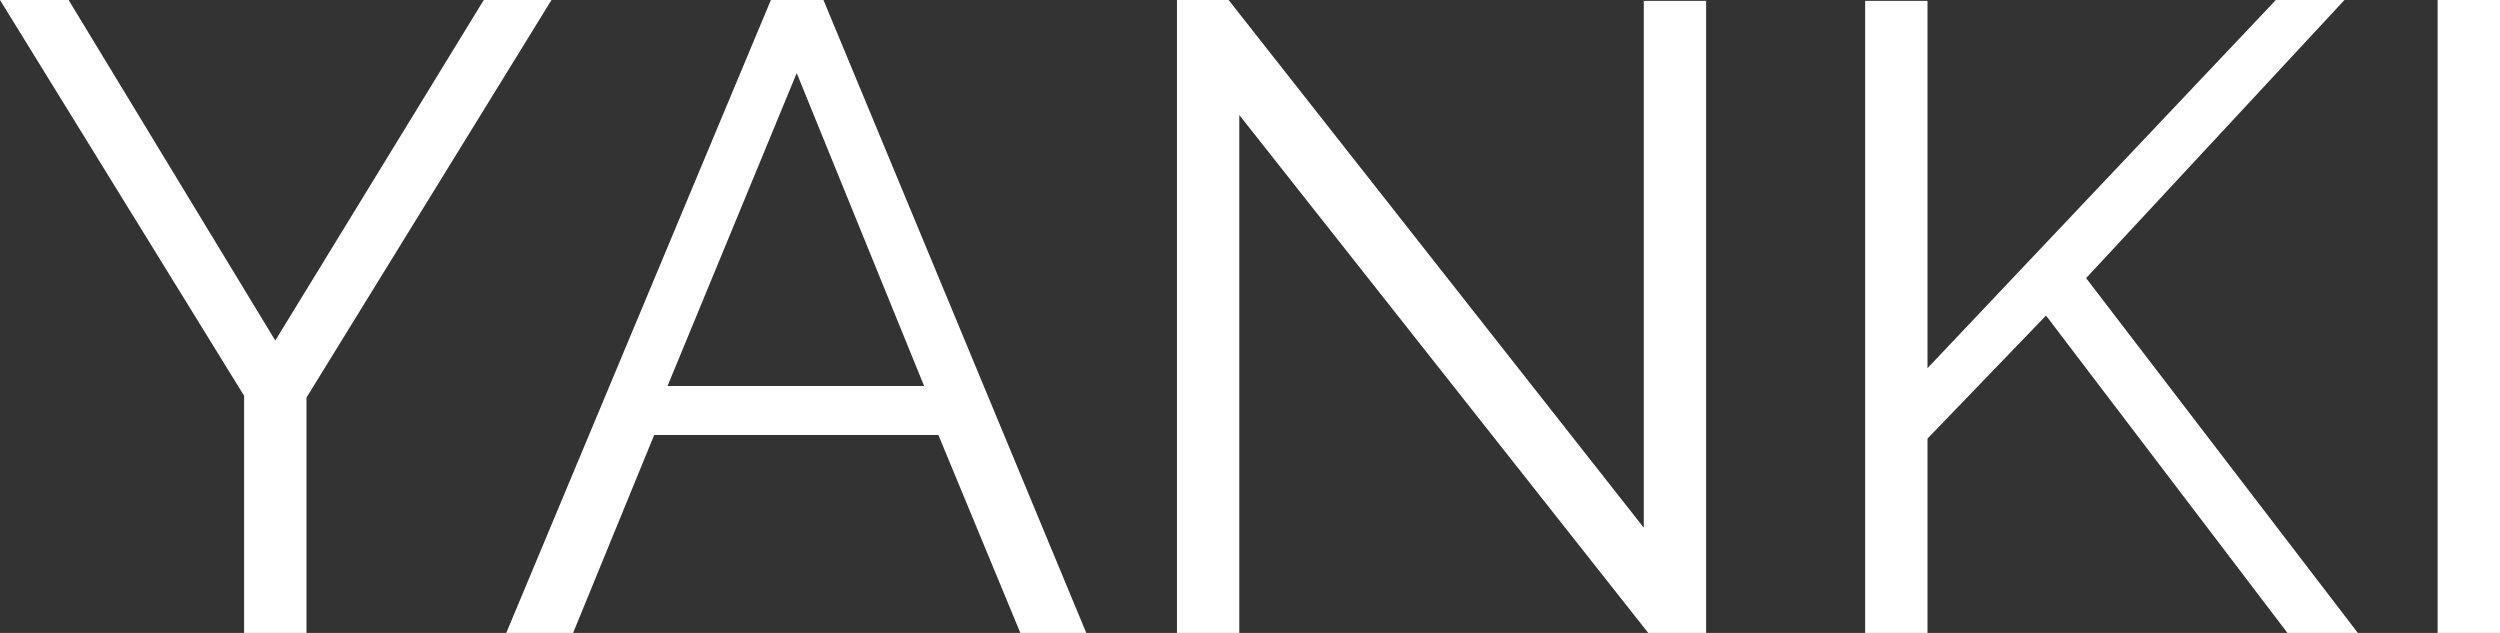 <svg width="79" height="20" viewBox="0 0 79 20" fill="none" xmlns="http://www.w3.org/2000/svg">
<rect x="0" y="0" width="79" height="20" fill="#333333" stroke="none"/>
<g id="YANKI">
<path d="M2.168 0L8.699 10.761L15.287 0H17.427L9.685 12.563V20H7.714V12.507L0 0H2.168Z" fill="white"/>
<path d="M24.36 0H26.021L34.326 20H32.243L29.653 13.746H20.672L18.11 20H15.998L24.36 0ZM29.202 12.197L25.176 2.31L21.094 12.197H29.202Z" fill="white"/>
<path d="M39.162 3.634V20H37.192V0H38.824L51.944 16.676V0.028H53.914V20H52.084L39.162 3.634Z" fill="white"/>
<path d="M58.939 20V0.028H60.909V11.634L71.917 0H74.085L65.921 8.789L74.507 20H72.283L64.654 9.972L60.909 13.859V20H58.939Z" fill="white"/>
<path d="M77.029 20V0H79V20H77.029Z" fill="white"/>
</g>
</svg>
